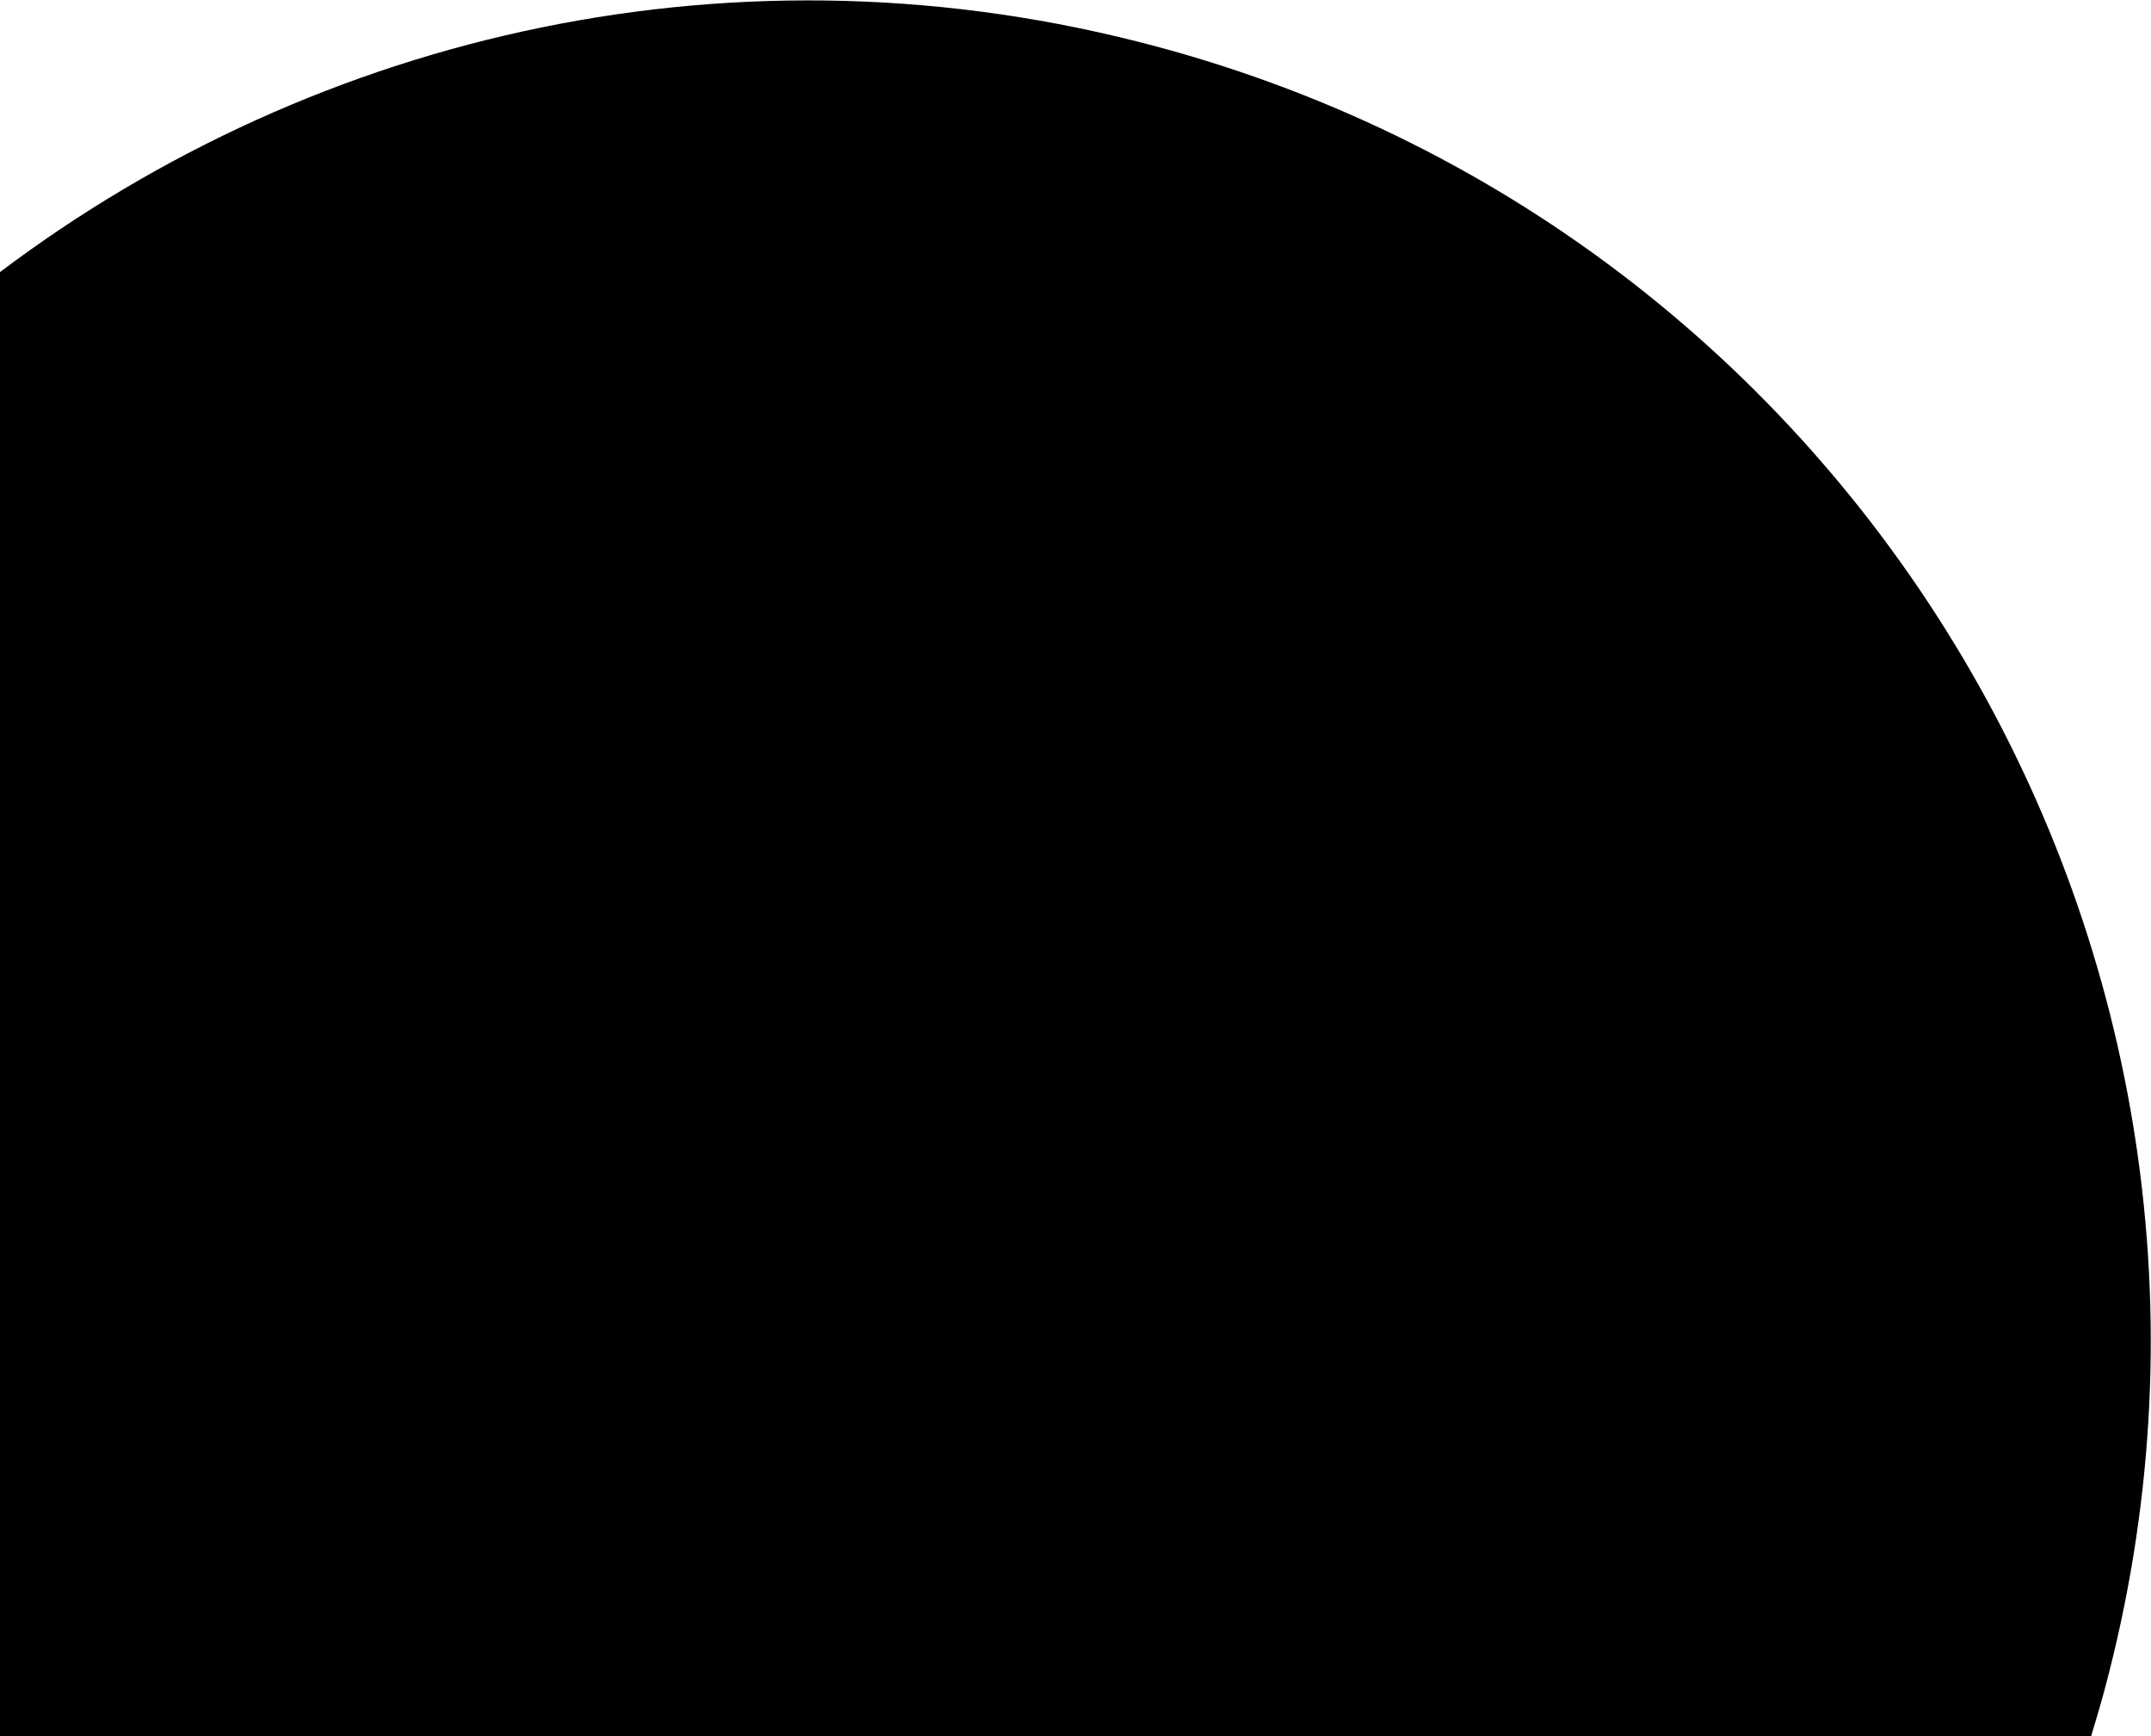 <?xml version="1.0" encoding="UTF-8"?>
<!DOCTYPE svg PUBLIC "-//W3C//DTD SVG 1.1//EN" "http://www.w3.org/Graphics/SVG/1.1/DTD/svg11.dtd">
<!-- Creator: CorelDRAW (Versão de avaliação) -->
<svg xmlns="http://www.w3.org/2000/svg" xml:space="preserve" width="24.522mm" height="19.795mm" version="1.1" style="shape-rendering:geometricPrecision; text-rendering:geometricPrecision; image-rendering:optimizeQuality; fill-rule:evenodd; clip-rule:evenodd"
viewBox="0 0 45.56 36.77"
 xmlns:xlink="http://www.w3.org/1999/xlink"
 xmlns:xodm="http://www.corel.com/coreldraw/odm/2003">
 <defs>
  <style type="text/css">
   <![CDATA[
    .fil0 {fill:black}
   ]]>
  </style>
 </defs>
 <g id="Camada_x0020_1">
  <g id="_3012790669648">
   <path class="fil0" d="M24.49 0.98c15.16,4.06 24.15,19.64 20.09,34.8 -0.09,0.34 -0.19,0.67 -0.29,1l-44.29 0 0 -31.02c6.75,-5.09 15.69,-7.14 24.49,-4.78z"/>
   <path class="fil0" d="M23.83 3.43c13.4,3.59 21.51,17.07 18.59,30.49l-42.42 -11.37 0 -13.51c6.28,-5.54 15.13,-7.94 23.83,-5.61zm17.79 33.35l-41.63 0 0 -11.66 41.78 11.2c-0.05,0.16 -0.1,0.31 -0.16,0.47z"/>
   <path class="fil0" d="M19.61 19.2c5.09,1.36 8.11,6.6 6.75,11.69 -0.7,2.61 -2.41,4.67 -4.6,5.88l-9.24 0c-3.75,-2.07 -5.76,-6.5 -4.6,-10.82 1.36,-5.09 6.6,-8.11 11.69,-6.75z"/>
   <path class="fil0" d="M18.9 21.82c3.64,0.98 5.81,4.72 4.83,8.37 -0.98,3.64 -4.72,5.81 -8.37,4.83 -3.64,-0.98 -5.81,-4.72 -4.83,-8.37 0.98,-3.64 4.72,-5.81 8.37,-4.83z"/>
  </g>
 </g>
</svg>
